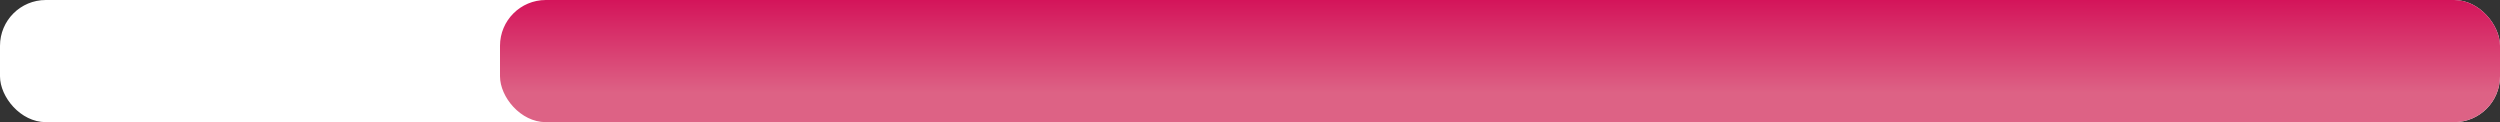 <svg id="Layer_1" data-name="Layer 1" xmlns="http://www.w3.org/2000/svg" xmlns:xlink="http://www.w3.org/1999/xlink" width="655" height="32" viewBox="0 0 655 32"><rect x="0" y="0" width="655" height="32" fill="#333333" stroke="none"/><defs><style>.cls-1{fill:#fff;}.cls-2{fill:url(#linear-gradient);}</style><linearGradient id="linear-gradient" x1="393" y1="32" x2="393" gradientUnits="userSpaceOnUse"><stop offset="0.24" stop-color="#dd6285"/><stop offset="1" stop-color="#d4145a"/></linearGradient></defs><title>som8_1</title><rect class="cls-1" width="655" height="32" rx="12"/><rect class="cls-2" x="131" width="524" height="32" rx="12"/></svg>
